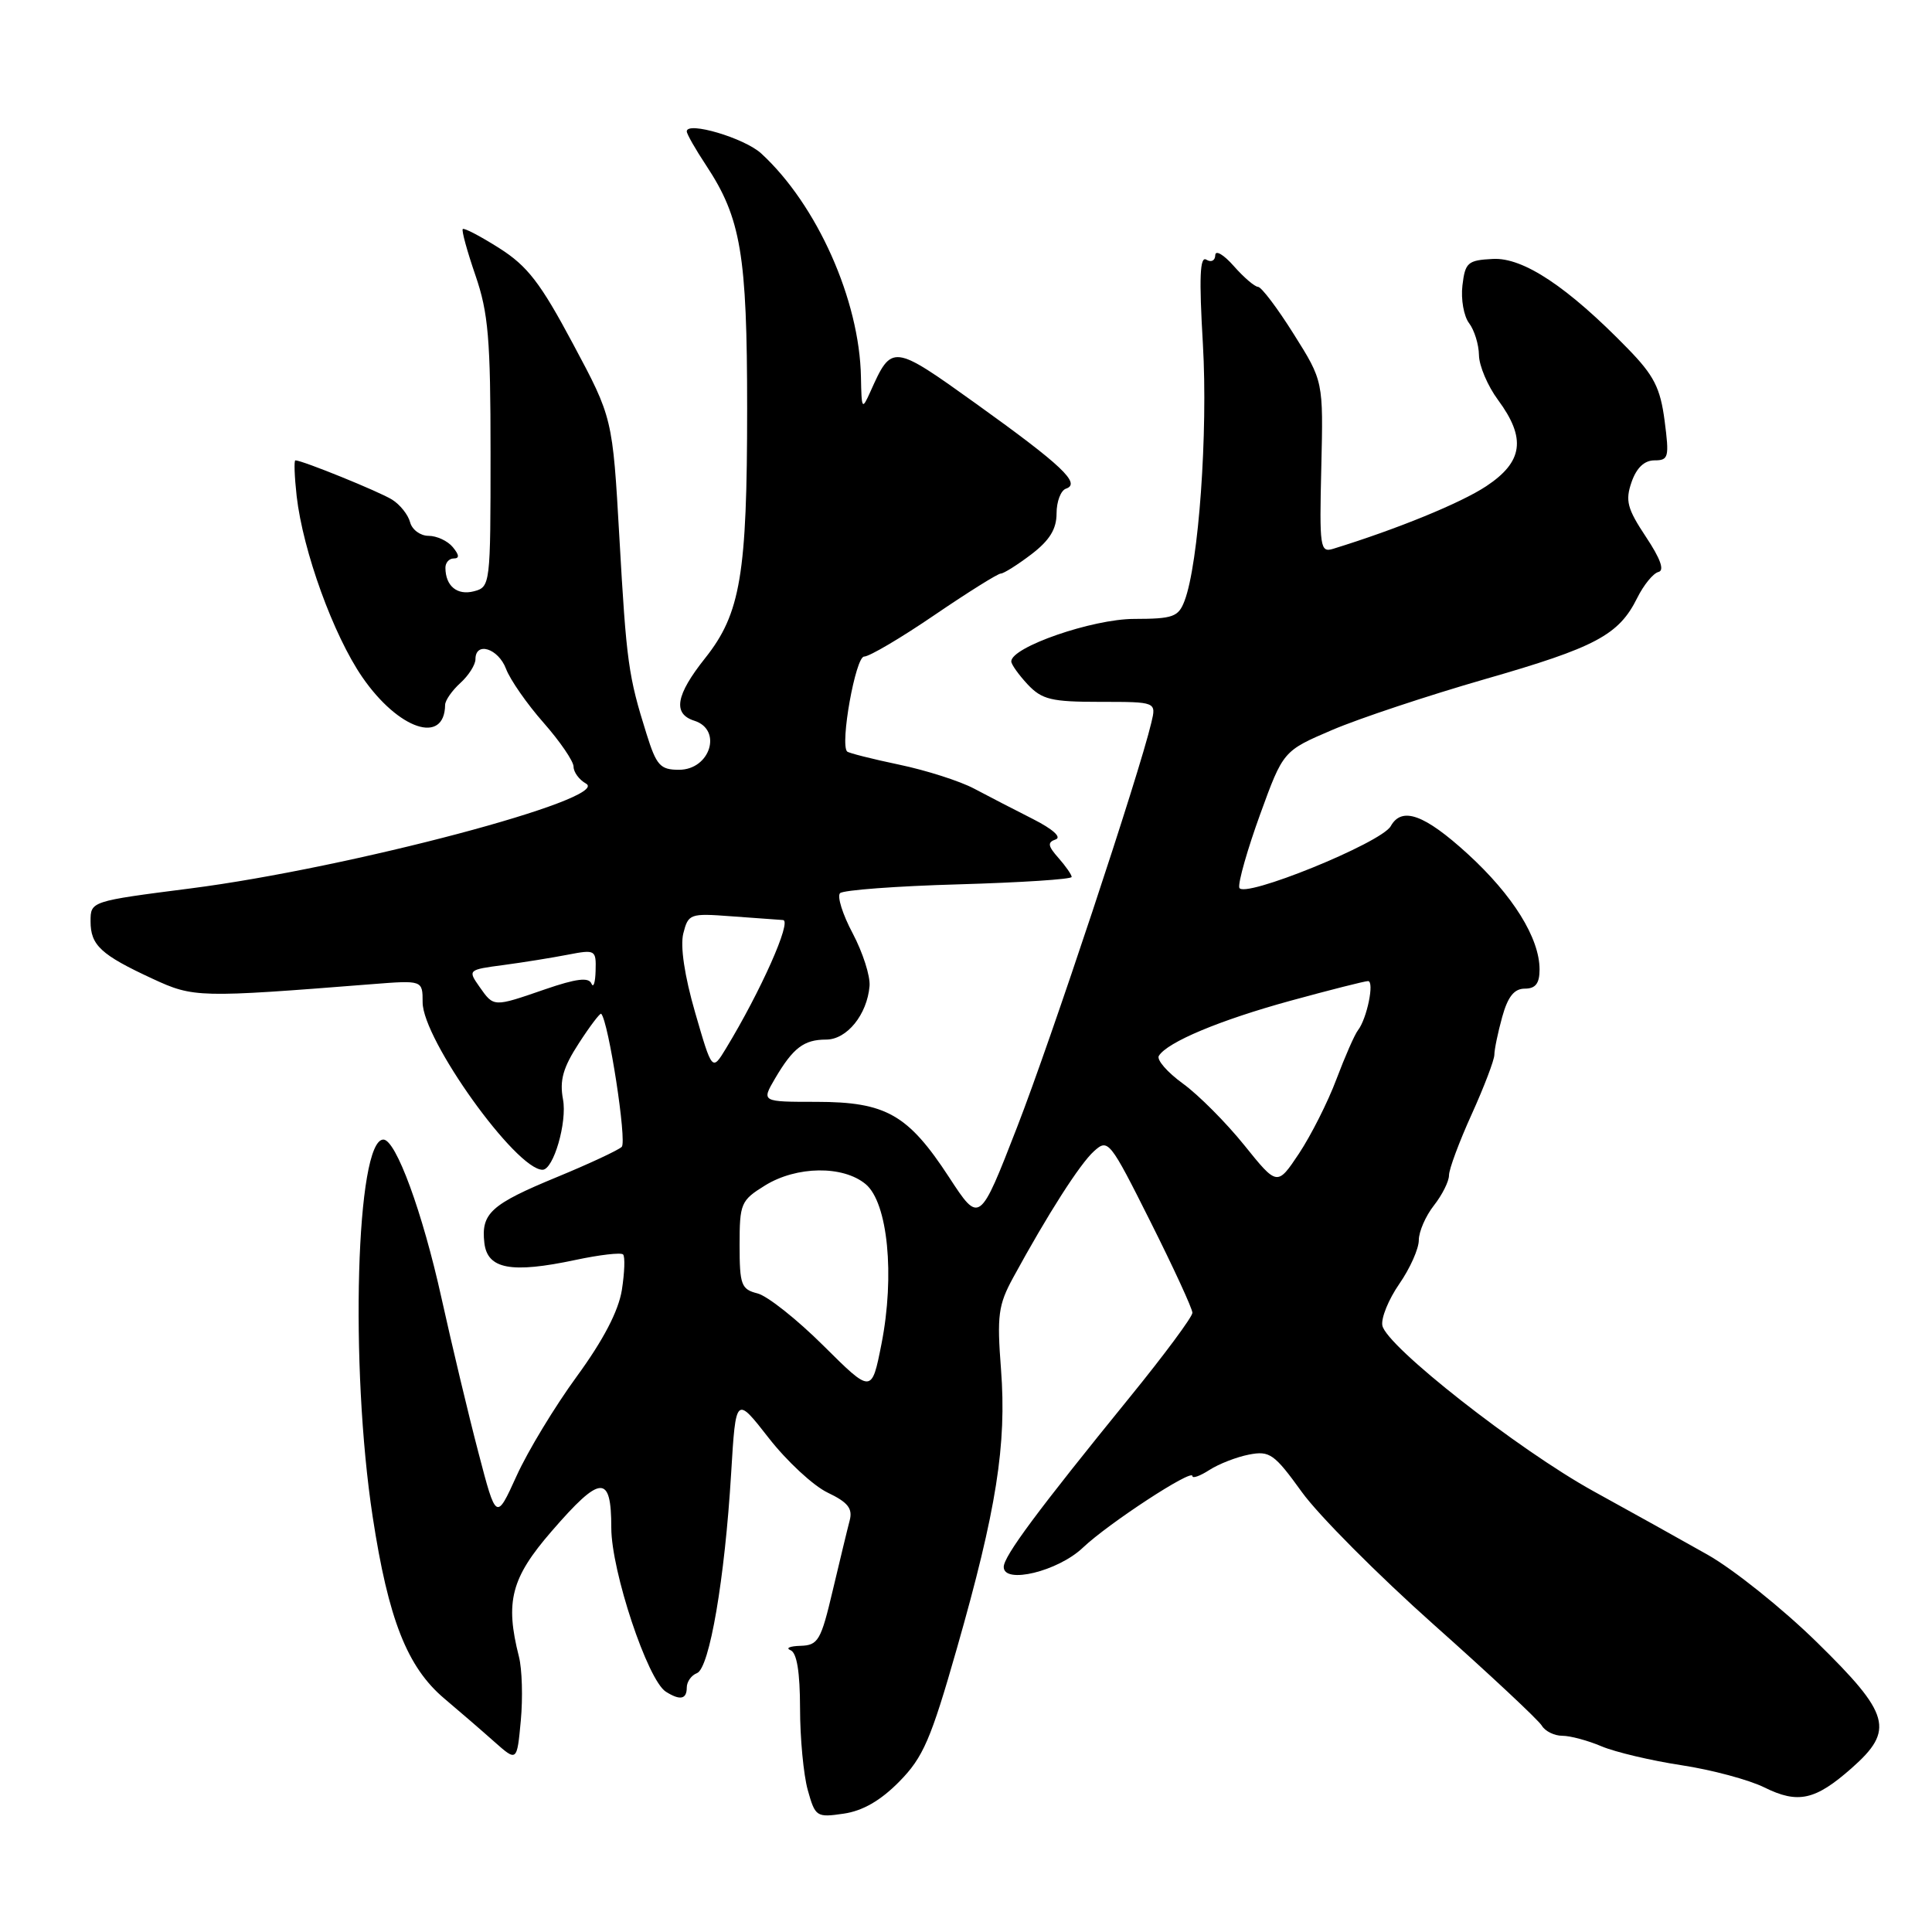 <?xml version="1.0" encoding="UTF-8" standalone="no"?>
<!DOCTYPE svg PUBLIC "-//W3C//DTD SVG 1.1//EN" "http://www.w3.org/Graphics/SVG/1.1/DTD/svg11.dtd" >
<svg xmlns="http://www.w3.org/2000/svg" xmlns:xlink="http://www.w3.org/1999/xlink" version="1.1" viewBox="0 0 256 256">
 <g >
 <path fill="currentColor"
d=" M 119.16 236.07 C 122.33 232.85 123.34 230.51 126.79 218.43 C 132.04 200.06 133.40 191.42 132.64 181.46 C 132.09 174.30 132.27 172.92 134.26 169.27 C 138.80 160.94 143.08 154.23 144.96 152.54 C 146.83 150.85 147.04 151.11 152.44 161.88 C 155.50 167.98 158.00 173.41 158.00 173.95 C 158.00 174.49 154.29 179.50 149.75 185.08 C 137.49 200.16 133.00 206.20 133.00 207.63 C 133.00 209.95 140.19 208.21 143.48 205.08 C 146.86 201.87 158.00 194.58 158.00 195.58 C 158.00 195.94 159.01 195.58 160.25 194.78 C 161.49 193.98 163.85 193.06 165.50 192.74 C 168.24 192.21 168.85 192.64 172.50 197.70 C 174.70 200.76 182.57 208.67 190.00 215.29 C 197.43 221.90 203.86 227.92 204.30 228.66 C 204.74 229.40 205.96 230.00 207.02 230.00 C 208.07 230.00 210.41 230.63 212.22 231.40 C 214.02 232.16 218.79 233.29 222.80 233.90 C 226.82 234.51 231.77 235.84 233.80 236.85 C 238.25 239.05 240.54 238.54 245.36 234.28 C 251.07 229.24 250.48 227.14 240.73 217.59 C 236.19 213.14 229.67 207.93 226.25 206.00 C 222.84 204.07 216.03 200.28 211.12 197.58 C 201.13 192.06 183.70 178.38 183.17 175.64 C 182.98 174.66 183.99 172.18 185.41 170.13 C 186.84 168.07 188.00 165.46 188.00 164.33 C 188.00 163.20 188.90 161.13 190.00 159.73 C 191.10 158.33 192.00 156.53 192.00 155.73 C 192.00 154.93 193.35 151.30 195.00 147.66 C 196.65 144.02 198.00 140.47 198.01 139.77 C 198.01 139.07 198.48 136.81 199.05 134.75 C 199.80 132.05 200.64 131.00 202.05 131.00 C 203.47 131.00 204.00 130.31 204.00 128.46 C 204.00 124.30 200.47 118.63 194.48 113.15 C 188.74 107.91 185.75 106.83 184.28 109.47 C 183.03 111.70 164.57 119.19 164.21 117.61 C 164.05 116.91 165.29 112.55 166.97 107.92 C 170.03 99.50 170.03 99.50 176.53 96.72 C 180.11 95.19 189.20 92.17 196.73 90.00 C 211.43 85.78 214.51 84.14 216.94 79.23 C 217.80 77.50 219.06 75.96 219.75 75.79 C 220.58 75.60 220.03 74.04 218.09 71.13 C 215.61 67.39 215.34 66.34 216.19 63.88 C 216.85 61.98 217.89 61.00 219.23 61.00 C 221.10 61.00 221.20 60.59 220.57 55.75 C 220.00 51.40 219.17 49.76 215.69 46.19 C 207.74 38.02 201.83 34.09 197.81 34.31 C 194.48 34.48 194.14 34.78 193.78 37.82 C 193.56 39.65 193.96 41.90 194.66 42.82 C 195.36 43.74 195.95 45.65 195.97 47.06 C 195.99 48.46 197.12 51.14 198.50 53.00 C 202.25 58.08 201.82 61.19 196.94 64.42 C 193.56 66.66 185.09 70.12 176.65 72.72 C 174.92 73.25 174.82 72.57 175.08 61.89 C 175.35 50.50 175.35 50.50 171.42 44.26 C 169.27 40.83 167.14 38.02 166.70 38.01 C 166.26 38.00 164.81 36.76 163.48 35.25 C 162.15 33.74 161.05 33.09 161.03 33.81 C 161.01 34.54 160.49 34.80 159.85 34.41 C 158.99 33.88 158.87 36.73 159.39 45.60 C 160.07 57.34 158.83 74.69 156.96 79.61 C 156.15 81.75 155.44 82.00 150.27 82.01 C 144.75 82.02 134.00 85.74 134.00 87.64 C 134.00 88.04 134.98 89.41 136.17 90.69 C 138.07 92.70 139.30 93.00 145.78 93.00 C 153.22 93.00 153.22 93.00 152.56 95.75 C 150.93 102.66 139.27 137.77 134.78 149.33 C 129.79 162.17 129.79 162.17 125.75 155.98 C 120.32 147.67 117.40 146.01 108.19 146.00 C 100.89 146.00 100.89 146.00 102.69 142.92 C 105.09 138.84 106.52 137.75 109.47 137.75 C 112.22 137.75 114.90 134.44 115.22 130.65 C 115.33 129.33 114.32 126.20 112.99 123.68 C 111.65 121.17 110.90 118.77 111.31 118.35 C 111.73 117.94 118.80 117.41 127.03 117.18 C 135.26 116.94 142.00 116.51 142.00 116.20 C 142.00 115.90 141.21 114.77 140.25 113.68 C 138.84 112.09 138.77 111.61 139.88 111.23 C 140.71 110.94 139.50 109.86 136.88 108.53 C 134.47 107.31 130.96 105.50 129.08 104.50 C 127.20 103.50 122.73 102.07 119.14 101.32 C 115.55 100.57 112.45 99.78 112.25 99.58 C 111.28 98.62 113.37 87.00 114.50 87.00 C 115.19 87.00 119.38 84.53 123.82 81.50 C 128.27 78.47 132.22 76.00 132.61 76.00 C 132.99 76.00 134.82 74.85 136.66 73.45 C 139.08 71.60 140.00 70.11 140.00 68.03 C 140.00 66.46 140.56 64.98 141.25 64.75 C 143.27 64.07 140.70 61.65 129.40 53.54 C 118.25 45.55 118.18 45.54 115.33 51.90 C 114.22 54.37 114.16 54.27 114.08 49.96 C 113.90 39.77 108.26 27.12 100.86 20.33 C 98.64 18.29 91.00 16.03 91.00 17.41 C 91.00 17.76 92.16 19.79 93.57 21.92 C 98.18 28.90 99.00 33.74 99.00 54.11 C 99.00 76.12 98.13 81.30 93.44 87.20 C 89.54 92.10 89.11 94.58 92.00 95.50 C 95.76 96.69 94.11 102.00 89.97 102.00 C 87.49 102.00 86.98 101.44 85.67 97.25 C 83.26 89.57 83.01 87.81 82.07 71.20 C 81.17 55.37 81.17 55.37 75.93 45.57 C 71.62 37.49 69.90 35.26 66.17 32.89 C 63.68 31.31 61.50 30.17 61.32 30.35 C 61.14 30.53 61.90 33.29 63.00 36.49 C 64.71 41.46 65.00 44.91 65.00 60.04 C 65.00 77.50 64.97 77.78 62.79 78.35 C 60.58 78.92 59.04 77.66 59.02 75.25 C 59.01 74.56 59.51 74.00 60.12 74.00 C 60.90 74.00 60.86 73.54 60.00 72.50 C 59.32 71.67 57.87 71.00 56.78 71.00 C 55.70 71.00 54.60 70.19 54.34 69.20 C 54.08 68.21 53.01 66.86 51.95 66.20 C 50.25 65.14 40.06 61.00 39.14 61.00 C 38.94 61.00 39.02 63.14 39.31 65.75 C 40.15 73.05 44.18 84.17 48.01 89.73 C 52.81 96.69 58.91 98.73 58.98 93.40 C 58.99 92.80 59.90 91.50 61.00 90.50 C 62.10 89.50 63.00 88.08 63.00 87.35 C 63.00 84.96 66.02 85.91 67.05 88.62 C 67.59 90.06 69.83 93.28 72.02 95.76 C 74.21 98.25 76.00 100.87 76.00 101.59 C 76.00 102.31 76.74 103.32 77.65 103.83 C 81.14 105.78 46.29 115.02 25.25 117.72 C 12.00 119.42 12.00 119.42 12.00 122.09 C 12.00 125.25 13.37 126.52 20.22 129.69 C 25.65 132.21 26.33 132.22 49.25 130.41 C 56.00 129.88 56.00 129.88 56.00 132.81 C 56.00 137.73 68.37 155.00 71.89 155.00 C 73.34 155.00 75.17 148.70 74.60 145.67 C 74.13 143.15 74.60 141.47 76.70 138.24 C 78.18 135.95 79.52 134.19 79.66 134.33 C 80.63 135.30 83.10 151.30 82.38 151.97 C 81.90 152.42 78.04 154.22 73.82 155.96 C 65.04 159.58 63.73 160.77 64.18 164.69 C 64.58 168.17 67.73 168.76 76.25 166.95 C 79.44 166.27 82.28 165.94 82.56 166.22 C 82.84 166.50 82.76 168.62 82.40 170.93 C 81.95 173.72 79.95 177.56 76.44 182.37 C 73.53 186.35 69.93 192.29 68.45 195.56 C 65.75 201.50 65.75 201.50 63.40 192.50 C 62.10 187.55 59.90 178.32 58.50 172.00 C 55.99 160.63 52.46 151.00 50.80 151.00 C 47.19 151.00 46.33 180.98 49.38 200.97 C 51.46 214.58 53.96 220.92 58.88 225.07 C 60.87 226.75 63.85 229.32 65.50 230.79 C 68.50 233.45 68.50 233.45 69.01 227.98 C 69.29 224.96 69.18 221.15 68.76 219.51 C 66.91 212.22 67.72 209.09 73.10 202.89 C 79.60 195.38 81.00 195.30 81.00 202.44 C 81.00 208.17 85.81 222.63 88.23 224.16 C 90.11 225.35 91.00 225.17 91.00 223.61 C 91.00 222.84 91.61 221.98 92.35 221.70 C 94.01 221.06 96.04 209.20 96.88 195.22 C 97.50 184.95 97.50 184.95 101.86 190.54 C 104.26 193.62 107.78 196.88 109.67 197.78 C 112.35 199.06 113.00 199.88 112.59 201.46 C 112.29 202.58 111.29 206.76 110.34 210.75 C 108.78 217.38 108.41 218.01 106.07 218.08 C 104.66 218.12 104.06 218.38 104.75 218.66 C 105.59 219.00 106.00 221.54 106.01 226.33 C 106.01 230.28 106.47 235.16 107.03 237.18 C 108.02 240.73 108.19 240.85 111.78 240.32 C 114.30 239.96 116.68 238.59 119.16 236.07 Z  M 109.11 178.31 C 105.60 174.82 101.67 171.70 100.36 171.38 C 98.22 170.84 98.00 170.25 98.00 164.97 C 98.00 159.46 98.17 159.06 101.37 157.08 C 105.56 154.49 111.71 154.41 114.71 156.91 C 117.64 159.36 118.59 168.99 116.80 178.08 C 115.50 184.66 115.50 184.66 109.11 178.31 Z  M 164.87 151.74 C 162.47 148.76 158.81 145.08 156.74 143.58 C 154.67 142.08 153.24 140.43 153.55 139.91 C 154.68 138.08 161.64 135.17 171.01 132.60 C 176.23 131.17 180.85 130.00 181.27 130.00 C 182.15 130.00 181.13 134.98 179.94 136.51 C 179.50 137.07 178.22 139.99 177.08 143.01 C 175.95 146.03 173.71 150.45 172.13 152.84 C 169.24 157.17 169.24 157.17 164.87 151.74 Z  M 92.11 134.17 C 90.70 129.30 90.12 125.38 90.54 123.69 C 91.20 121.09 91.42 121.00 96.86 121.41 C 99.96 121.64 103.07 121.86 103.76 121.91 C 104.96 122.00 100.80 131.35 96.18 138.95 C 94.36 141.94 94.36 141.94 92.11 134.17 Z  M 63.53 130.75 C 61.97 128.53 62.01 128.49 66.73 127.87 C 69.35 127.52 73.19 126.90 75.25 126.50 C 78.89 125.80 79.00 125.86 78.92 128.64 C 78.88 130.21 78.63 130.97 78.36 130.32 C 78.01 129.47 76.35 129.67 72.28 131.07 C 65.32 133.47 65.45 133.47 63.53 130.75 Z "/>
</g>
</svg>